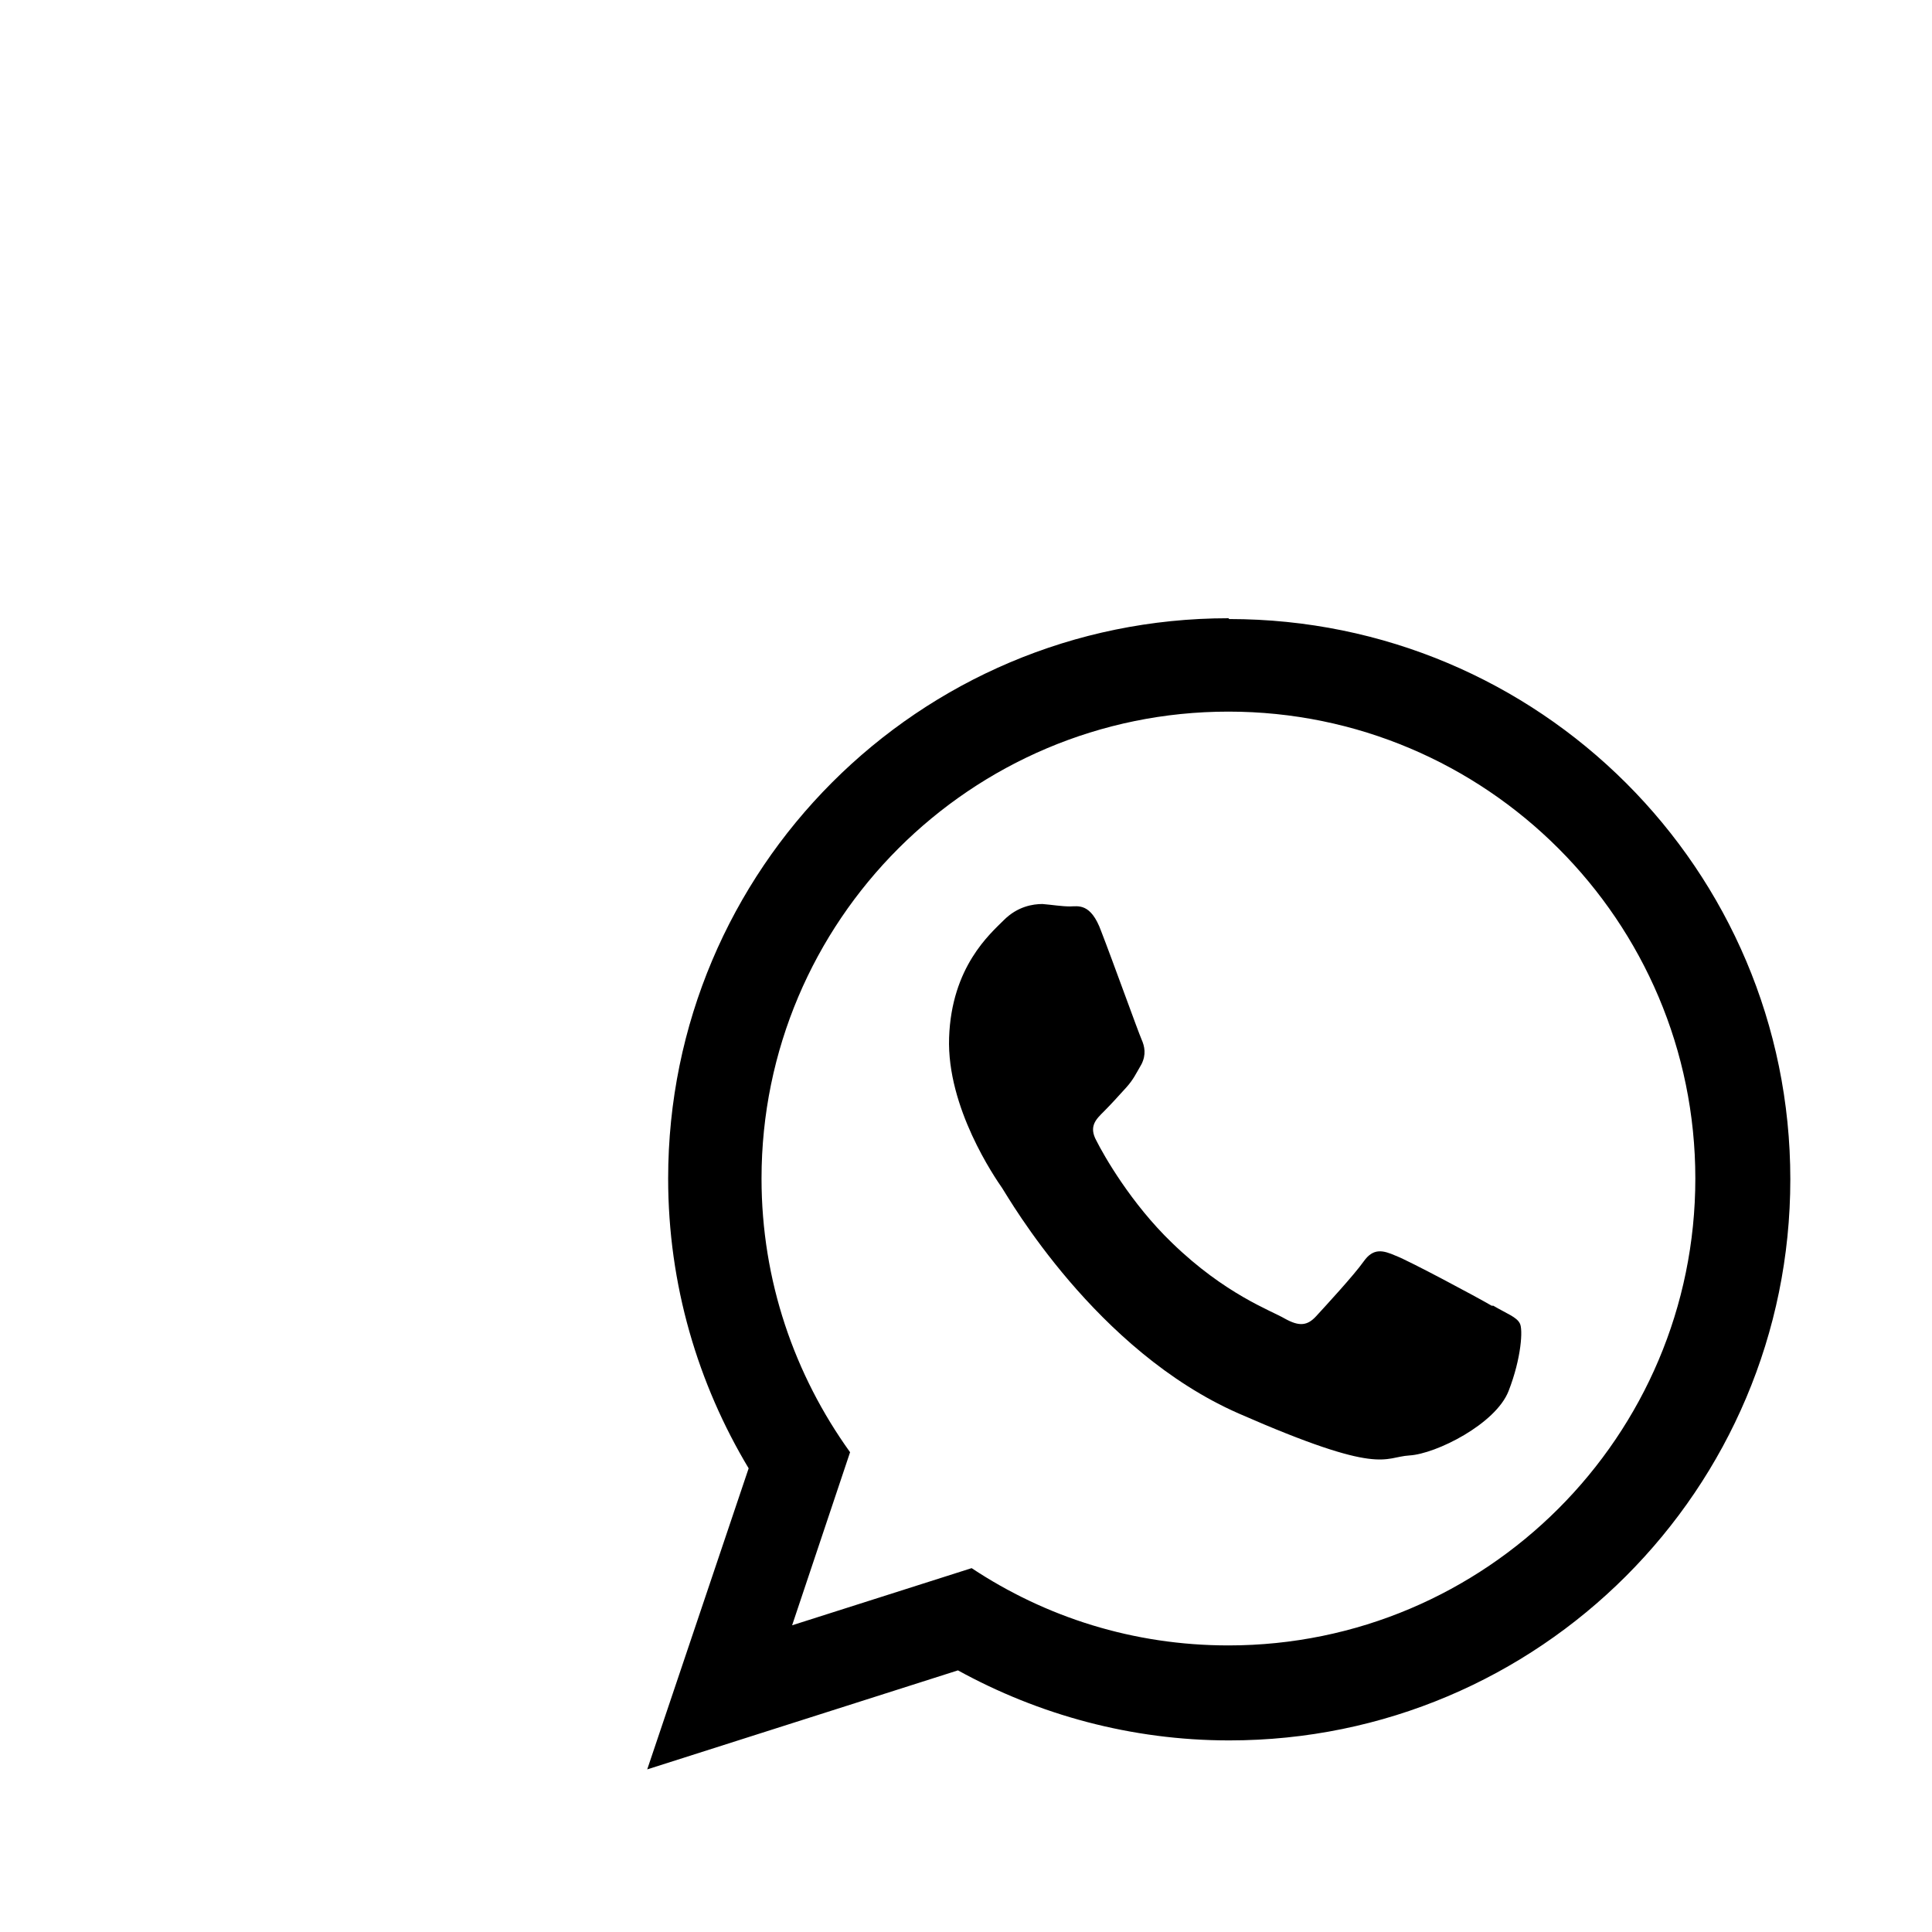 <?xml version="1.0" encoding="UTF-8"?><svg id="Layer_1" xmlns="http://www.w3.org/2000/svg" xmlns:xlink="http://www.w3.org/1999/xlink" viewBox="0 0 24 24"><defs><style>.cls-1{fill:#fff;}.cls-2{filter:url(#drop-shadow-1);}.cls-3{fill-rule:evenodd;}</style><filter id="drop-shadow-1" x="-3.12" y="-3.12" width="36.24" height="36.24" filterUnits="userSpaceOnUse"><feOffset dx="3" dy="3"/><feGaussianBlur result="blur" stdDeviation="2"/><feFlood flood-color="#000" flood-opacity=".1"/><feComposite in2="blur" operator="in"/><feComposite in="SourceGraphic"/></filter></defs><g class="cls-2"><rect class="cls-1" width="24" height="24" rx="5.66" ry="5.66"/><path class="cls-3" d="M15.53,13.22c-.17-.1-1.03-.56-1.19-.62-.16-.07-.28-.1-.4.07-.12.17-.48.56-.59.68-.11.12-.21.13-.39.03-.17-.1-.74-.3-1.4-.94-.51-.49-.85-1.09-.94-1.27-.1-.18,0-.27.09-.36.08-.08.19-.2.28-.3.09-.1.12-.17.19-.29.06-.12.04-.22,0-.31-.04-.09-.36-.98-.5-1.34-.13-.36-.29-.31-.39-.31-.1,0-.22-.02-.34-.03-.12,0-.31.03-.48.2-.17.17-.65.58-.68,1.46-.03.87.57,1.74.66,1.87.08.12,1.16,2.02,2.94,2.8,1.78.78,1.79.54,2.12.52.33-.02,1.07-.39,1.23-.8.16-.41.18-.77.14-.84-.04-.08-.16-.12-.33-.22h0ZM12.26,17.44c-1.18,0-2.27-.35-3.19-.96l-2.23.71.72-2.15c-.69-.96-1.1-2.13-1.1-3.4,0-3.2,2.6-5.8,5.8-5.8s5.8,2.6,5.8,5.8-2.6,5.8-5.8,5.8h0ZM12.26,4.68c-3.85,0-6.96,3.12-6.96,6.96,0,1.32.37,2.55,1,3.6l-1.26,3.74,3.86-1.23c1,.55,2.15.87,3.37.87,3.85,0,6.97-3.12,6.97-6.97s-3.12-6.96-6.97-6.96h0Z"/></g></svg>